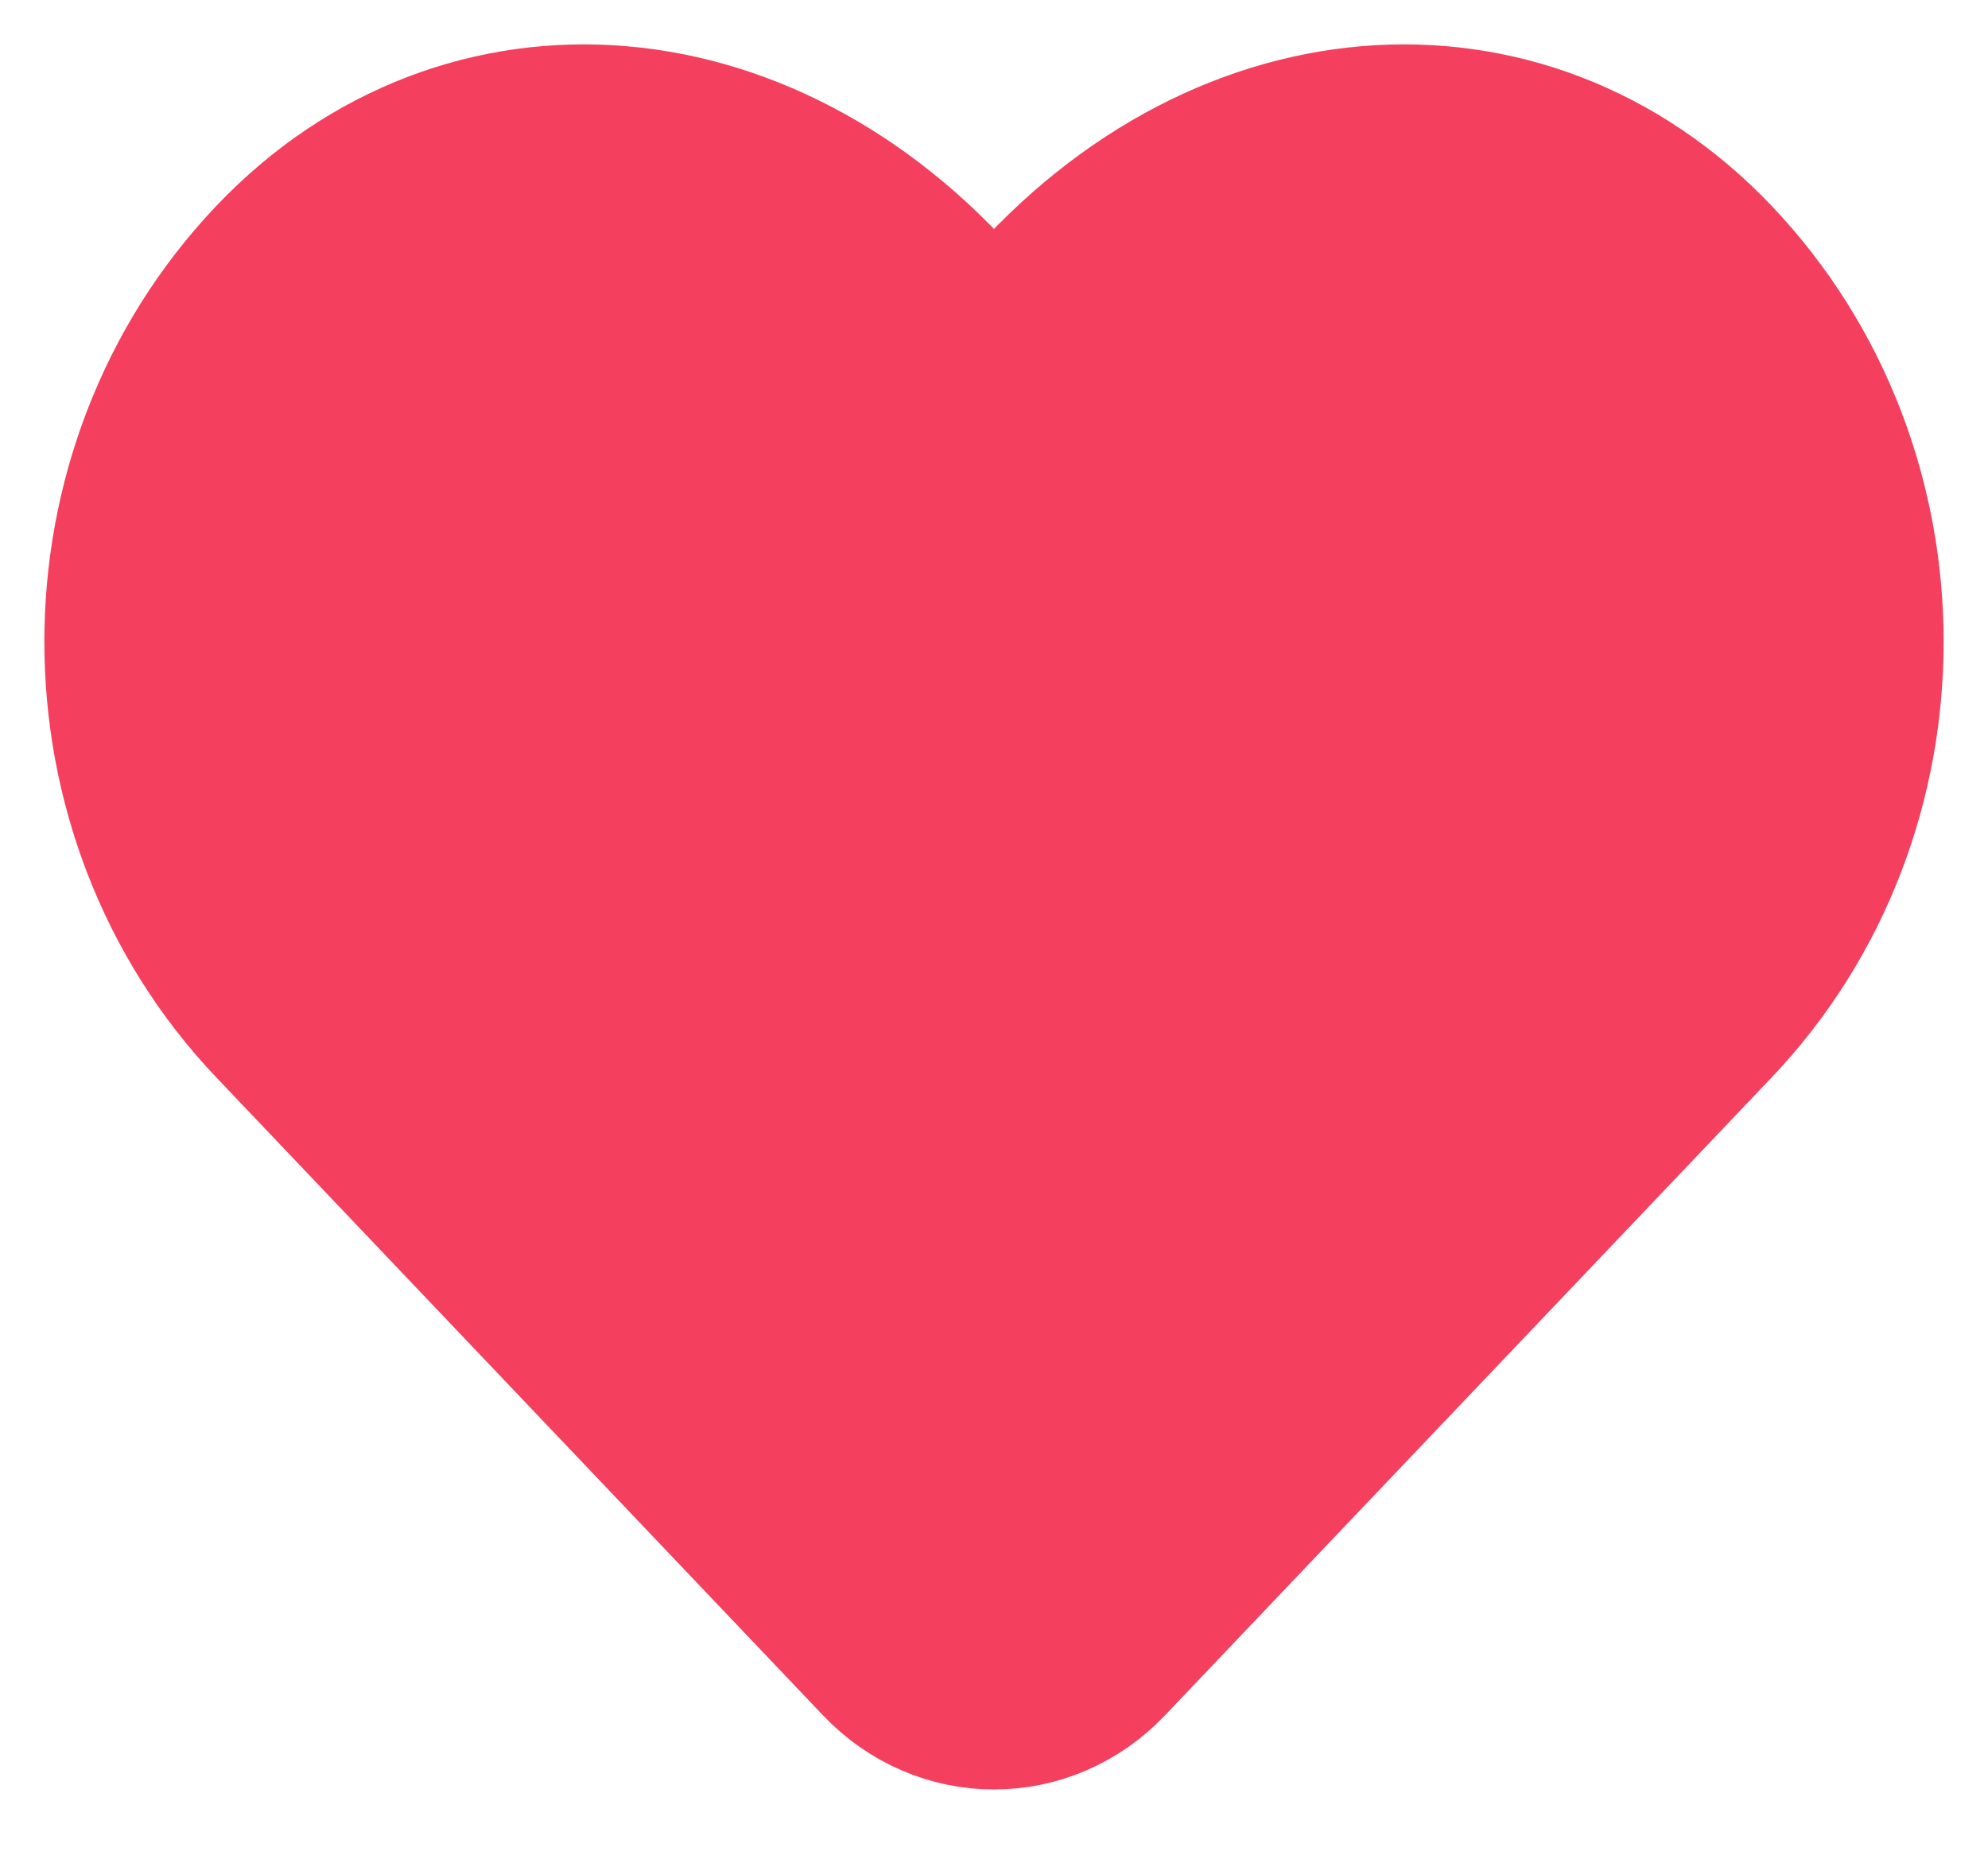 <svg width="15" height="14" viewBox="0 0 15 14" fill="none" xmlns="http://www.w3.org/2000/svg">
<path d="M7.712 2.486C7.604 2.617 7.396 2.617 7.288 2.486C5.792 0.678 3.533 0.52 2.115 2.011C0.628 3.575 0.628 6.11 2.115 7.673L6.692 12.486C7.138 12.956 7.862 12.956 8.308 12.486L12.885 7.673C14.372 6.11 14.372 3.575 12.885 2.011C11.467 0.52 9.208 0.678 7.712 2.486Z" fill="#F43F5E" stroke="#F43F5E" stroke-width="1.33"/>
</svg>
